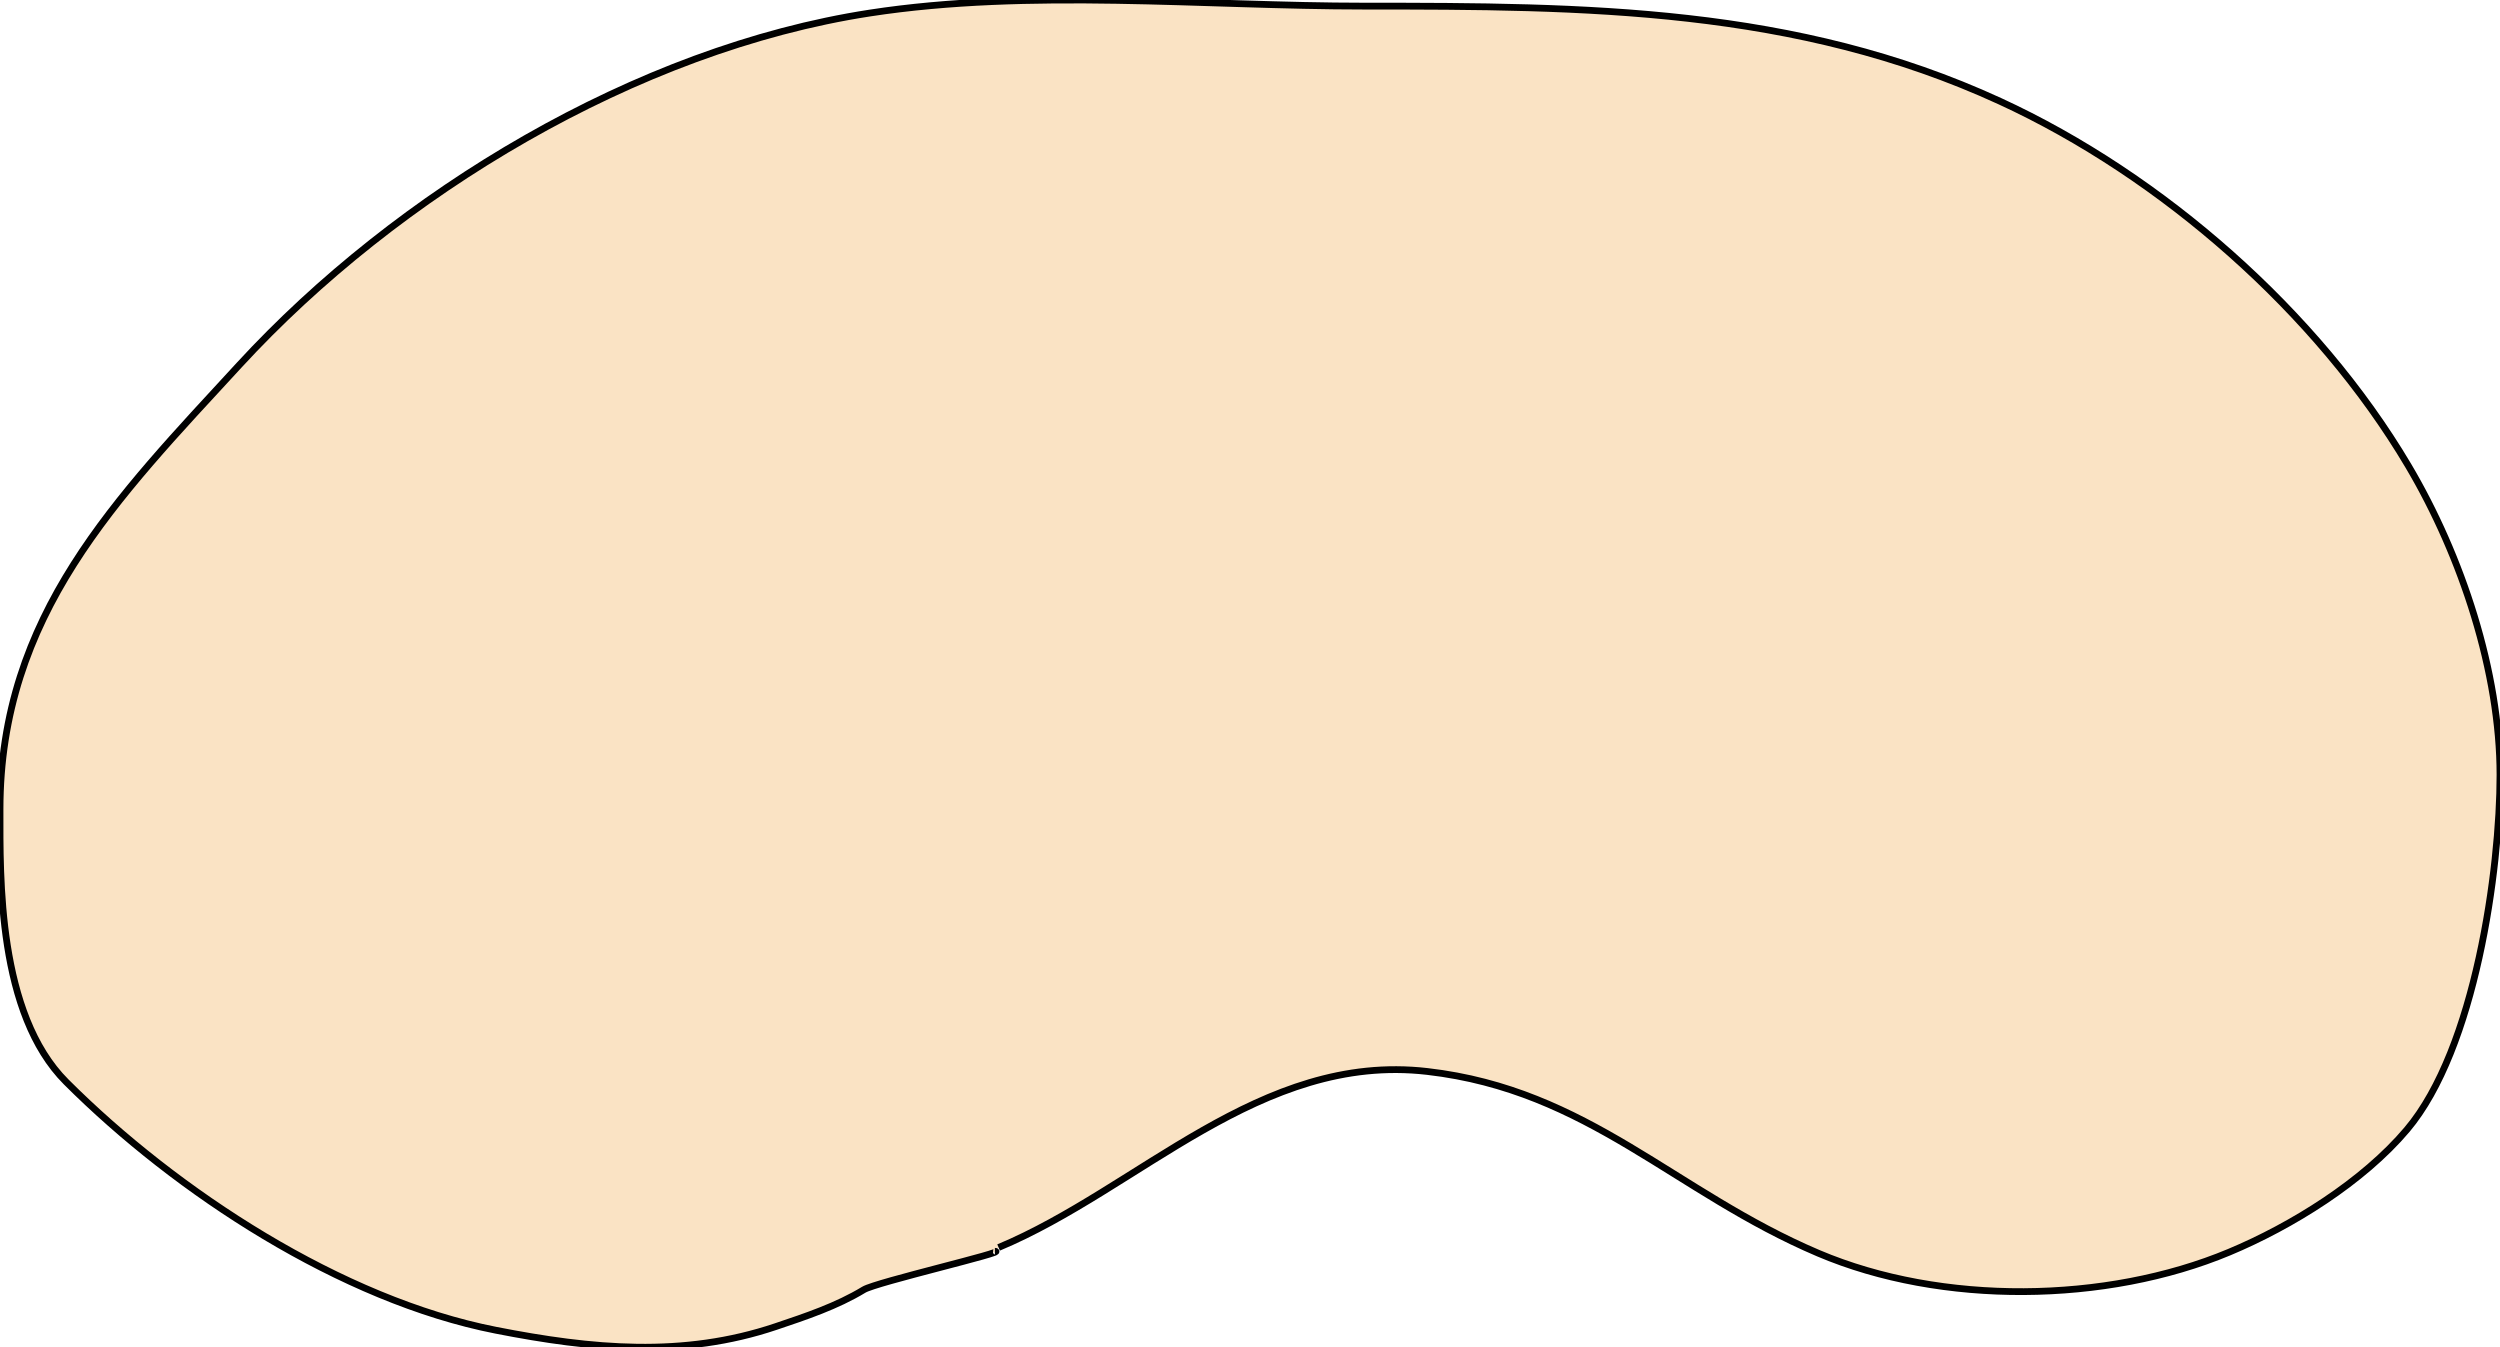 <?xml version="1.0" encoding="utf-8"?>
<svg viewBox="33.53 124.809 368.605 198.64" xmlns="http://www.w3.org/2000/svg">
  <path style="stroke: rgb(0, 0, 0); fill: rgb(250, 227, 196);" d="M 180.217 309.3 C 182.372 309.3 162.739 313.845 160.898 314.964 C 156.896 317.394 152.354 318.907 147.918 320.401 C 134.24 325.008 120.809 323.723 106.646 320.943 C 83.886 316.476 59.558 300.601 43.289 284.331 C 33.179 274.22 33.532 254.223 33.532 244.17 C 33.532 215.518 50.752 198.259 68.806 178.63 C 92.094 153.312 127.354 132.033 161.79 126.731 C 185.28 123.114 211 125.712 234.733 125.712 C 267.225 125.712 298.269 125.875 328.386 139.724 C 352.32 150.731 375.192 170.826 388.606 193.461 C 396.532 206.836 402.135 223.994 402.135 239.07 C 402.135 253.04 398.507 279.417 388.422 291.36 C 381.927 299.053 371.447 305.568 362.195 309.435 C 344.06 317.014 319.81 317.312 301.63 309.587 C 280.429 300.58 267.754 285.533 243.968 282.788 C 219.338 279.945 201.469 300.094 180.765 308.742"/>
</svg>